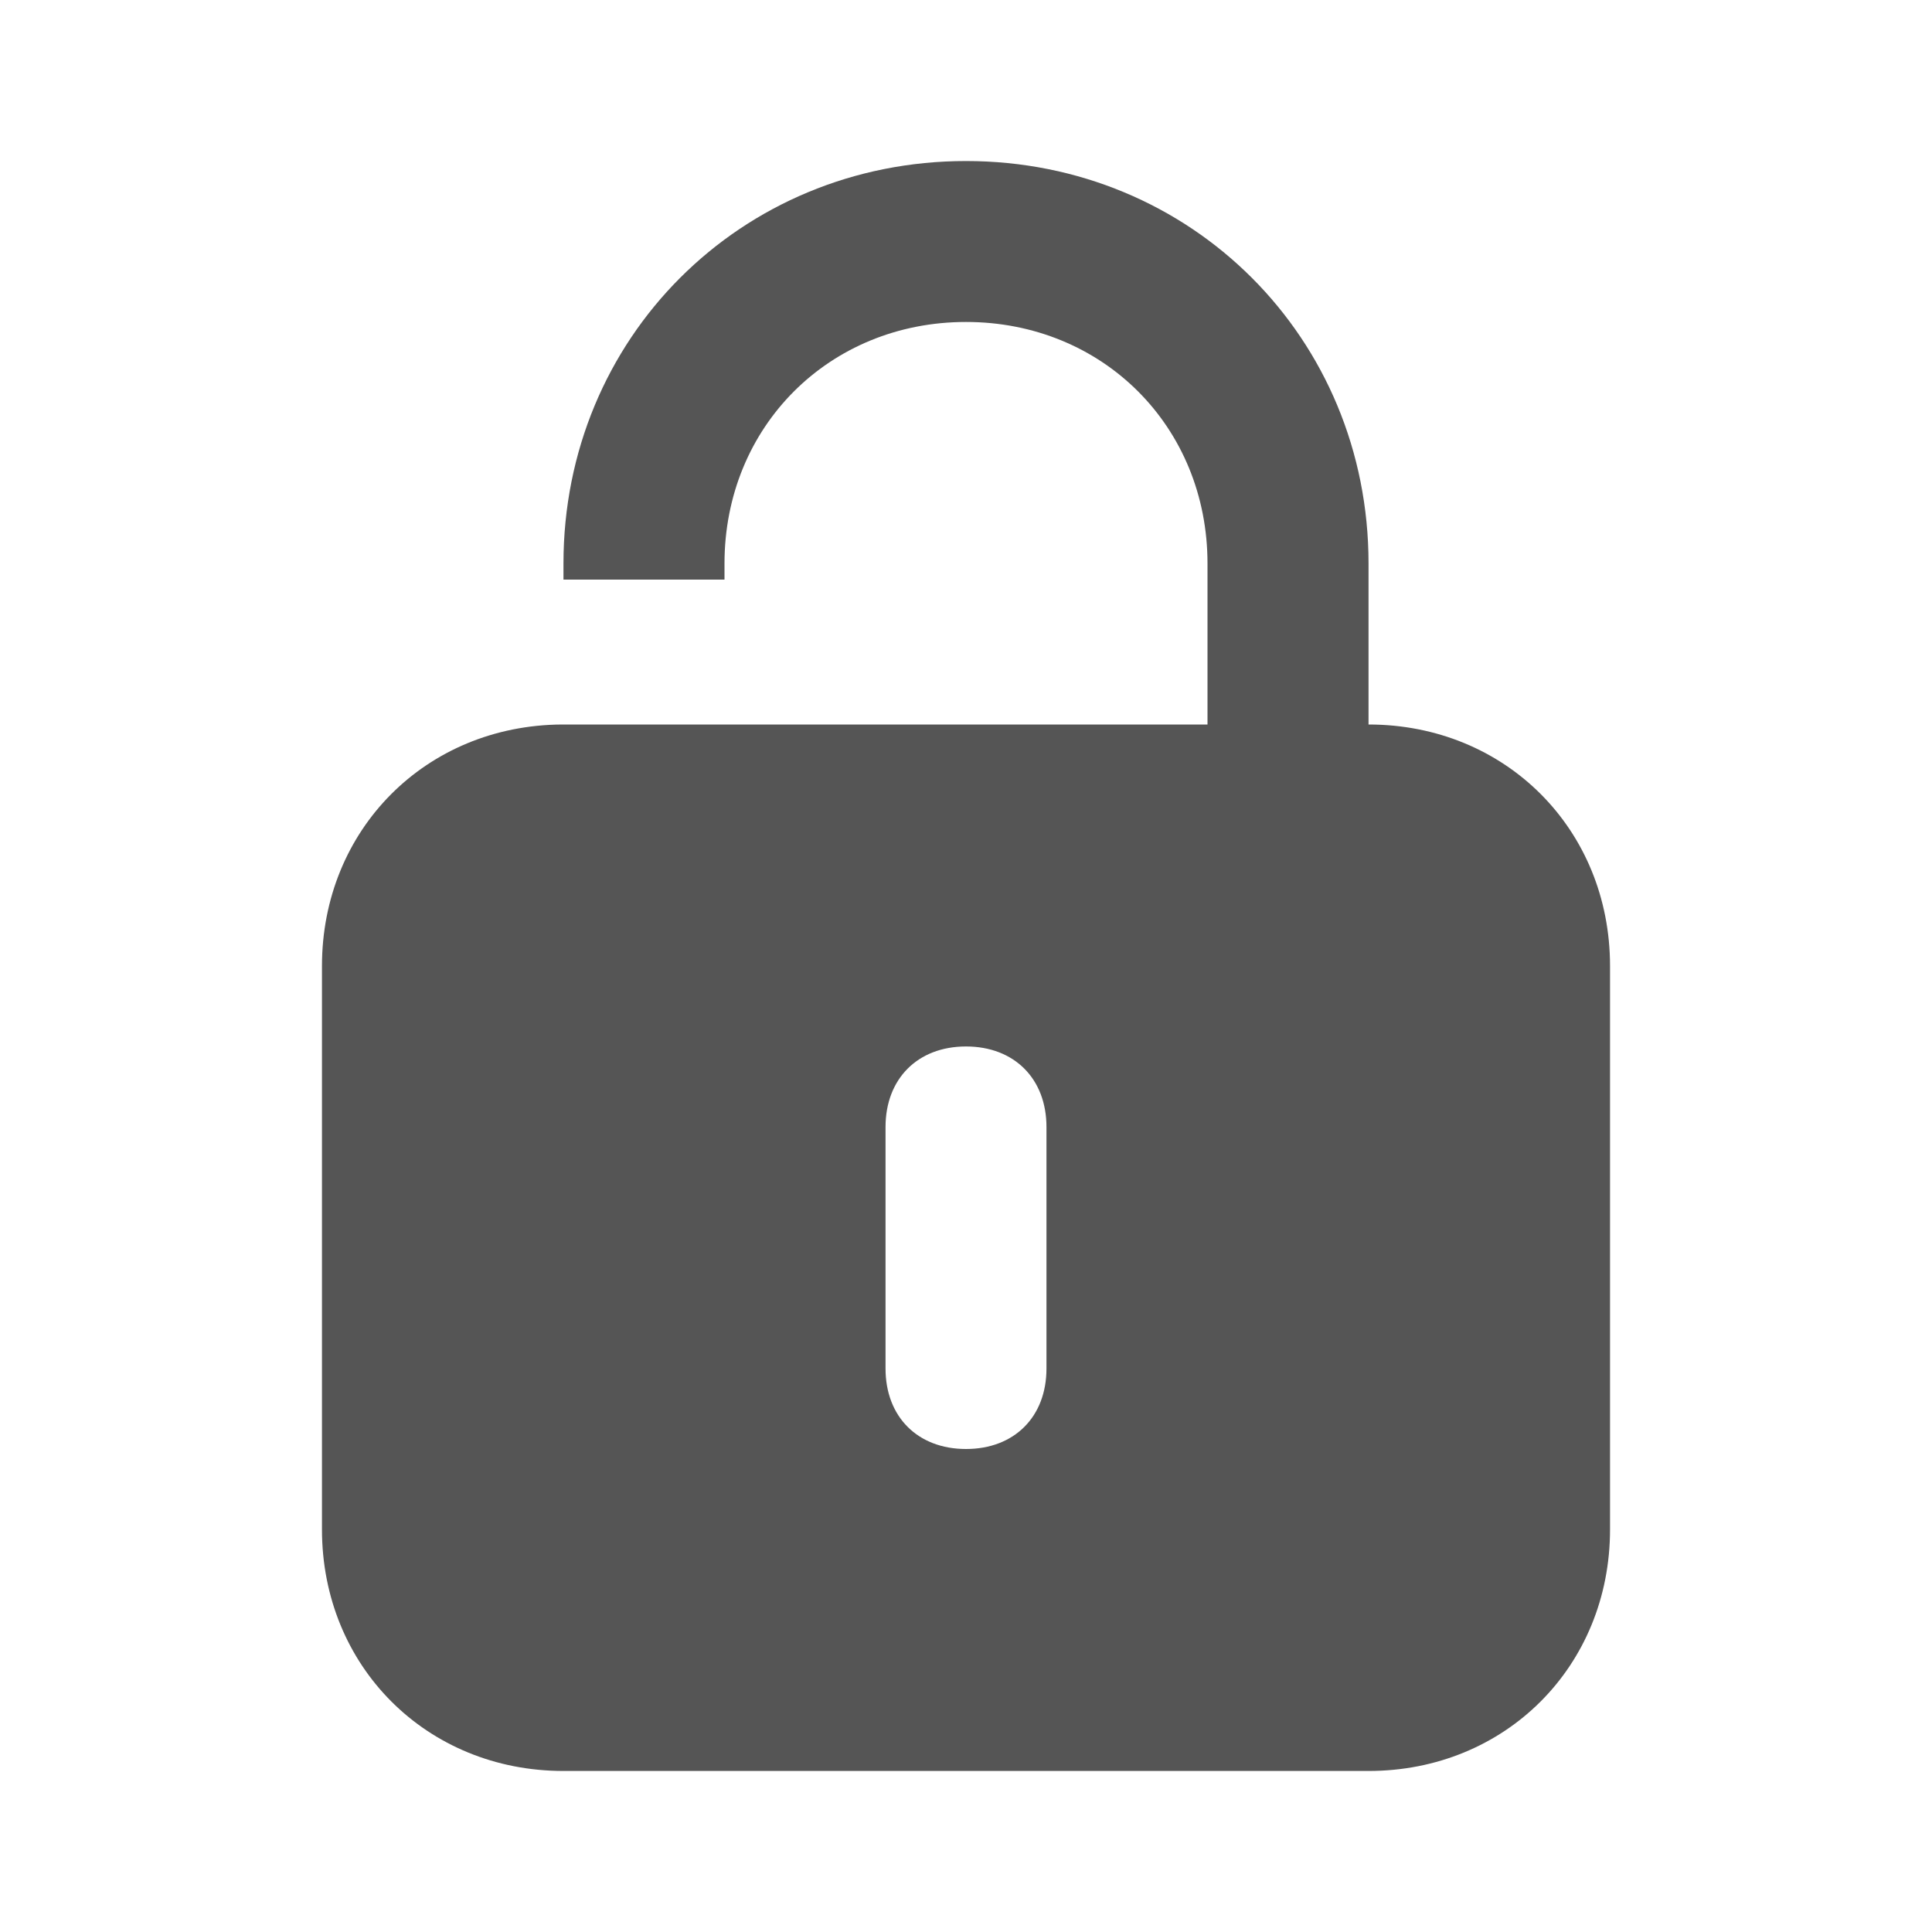 <svg width="20" height="20" viewBox="0 0 20 20" fill="none" xmlns="http://www.w3.org/2000/svg">
<path fill-rule="evenodd" clip-rule="evenodd" d="M14.167 7.5V5.833C14.167 3.5 12.333 1.667 10 1.667C7.667 1.667 5.833 3.5 5.833 5.833V6H7.5V5.833C7.5 4.417 8.583 3.333 10 3.333C11.417 3.333 12.5 4.417 12.5 5.833V7.5H8V7.5H5.818C4.409 7.508 3.333 8.588 3.333 10V15.833C3.333 17.25 4.417 18.333 5.833 18.333H14.167C15.583 18.333 16.667 17.25 16.667 15.833V10C16.667 8.583 15.583 7.5 14.167 7.5ZM10.833 14.167C10.833 14.667 10.5 15 10 15C9.5 15 9.167 14.667 9.167 14.167V11.667C9.167 11.167 9.5 10.833 10 10.833C10.5 10.833 10.833 11.167 10.833 11.667V14.167Z" fill="#555555"/>
</svg>

